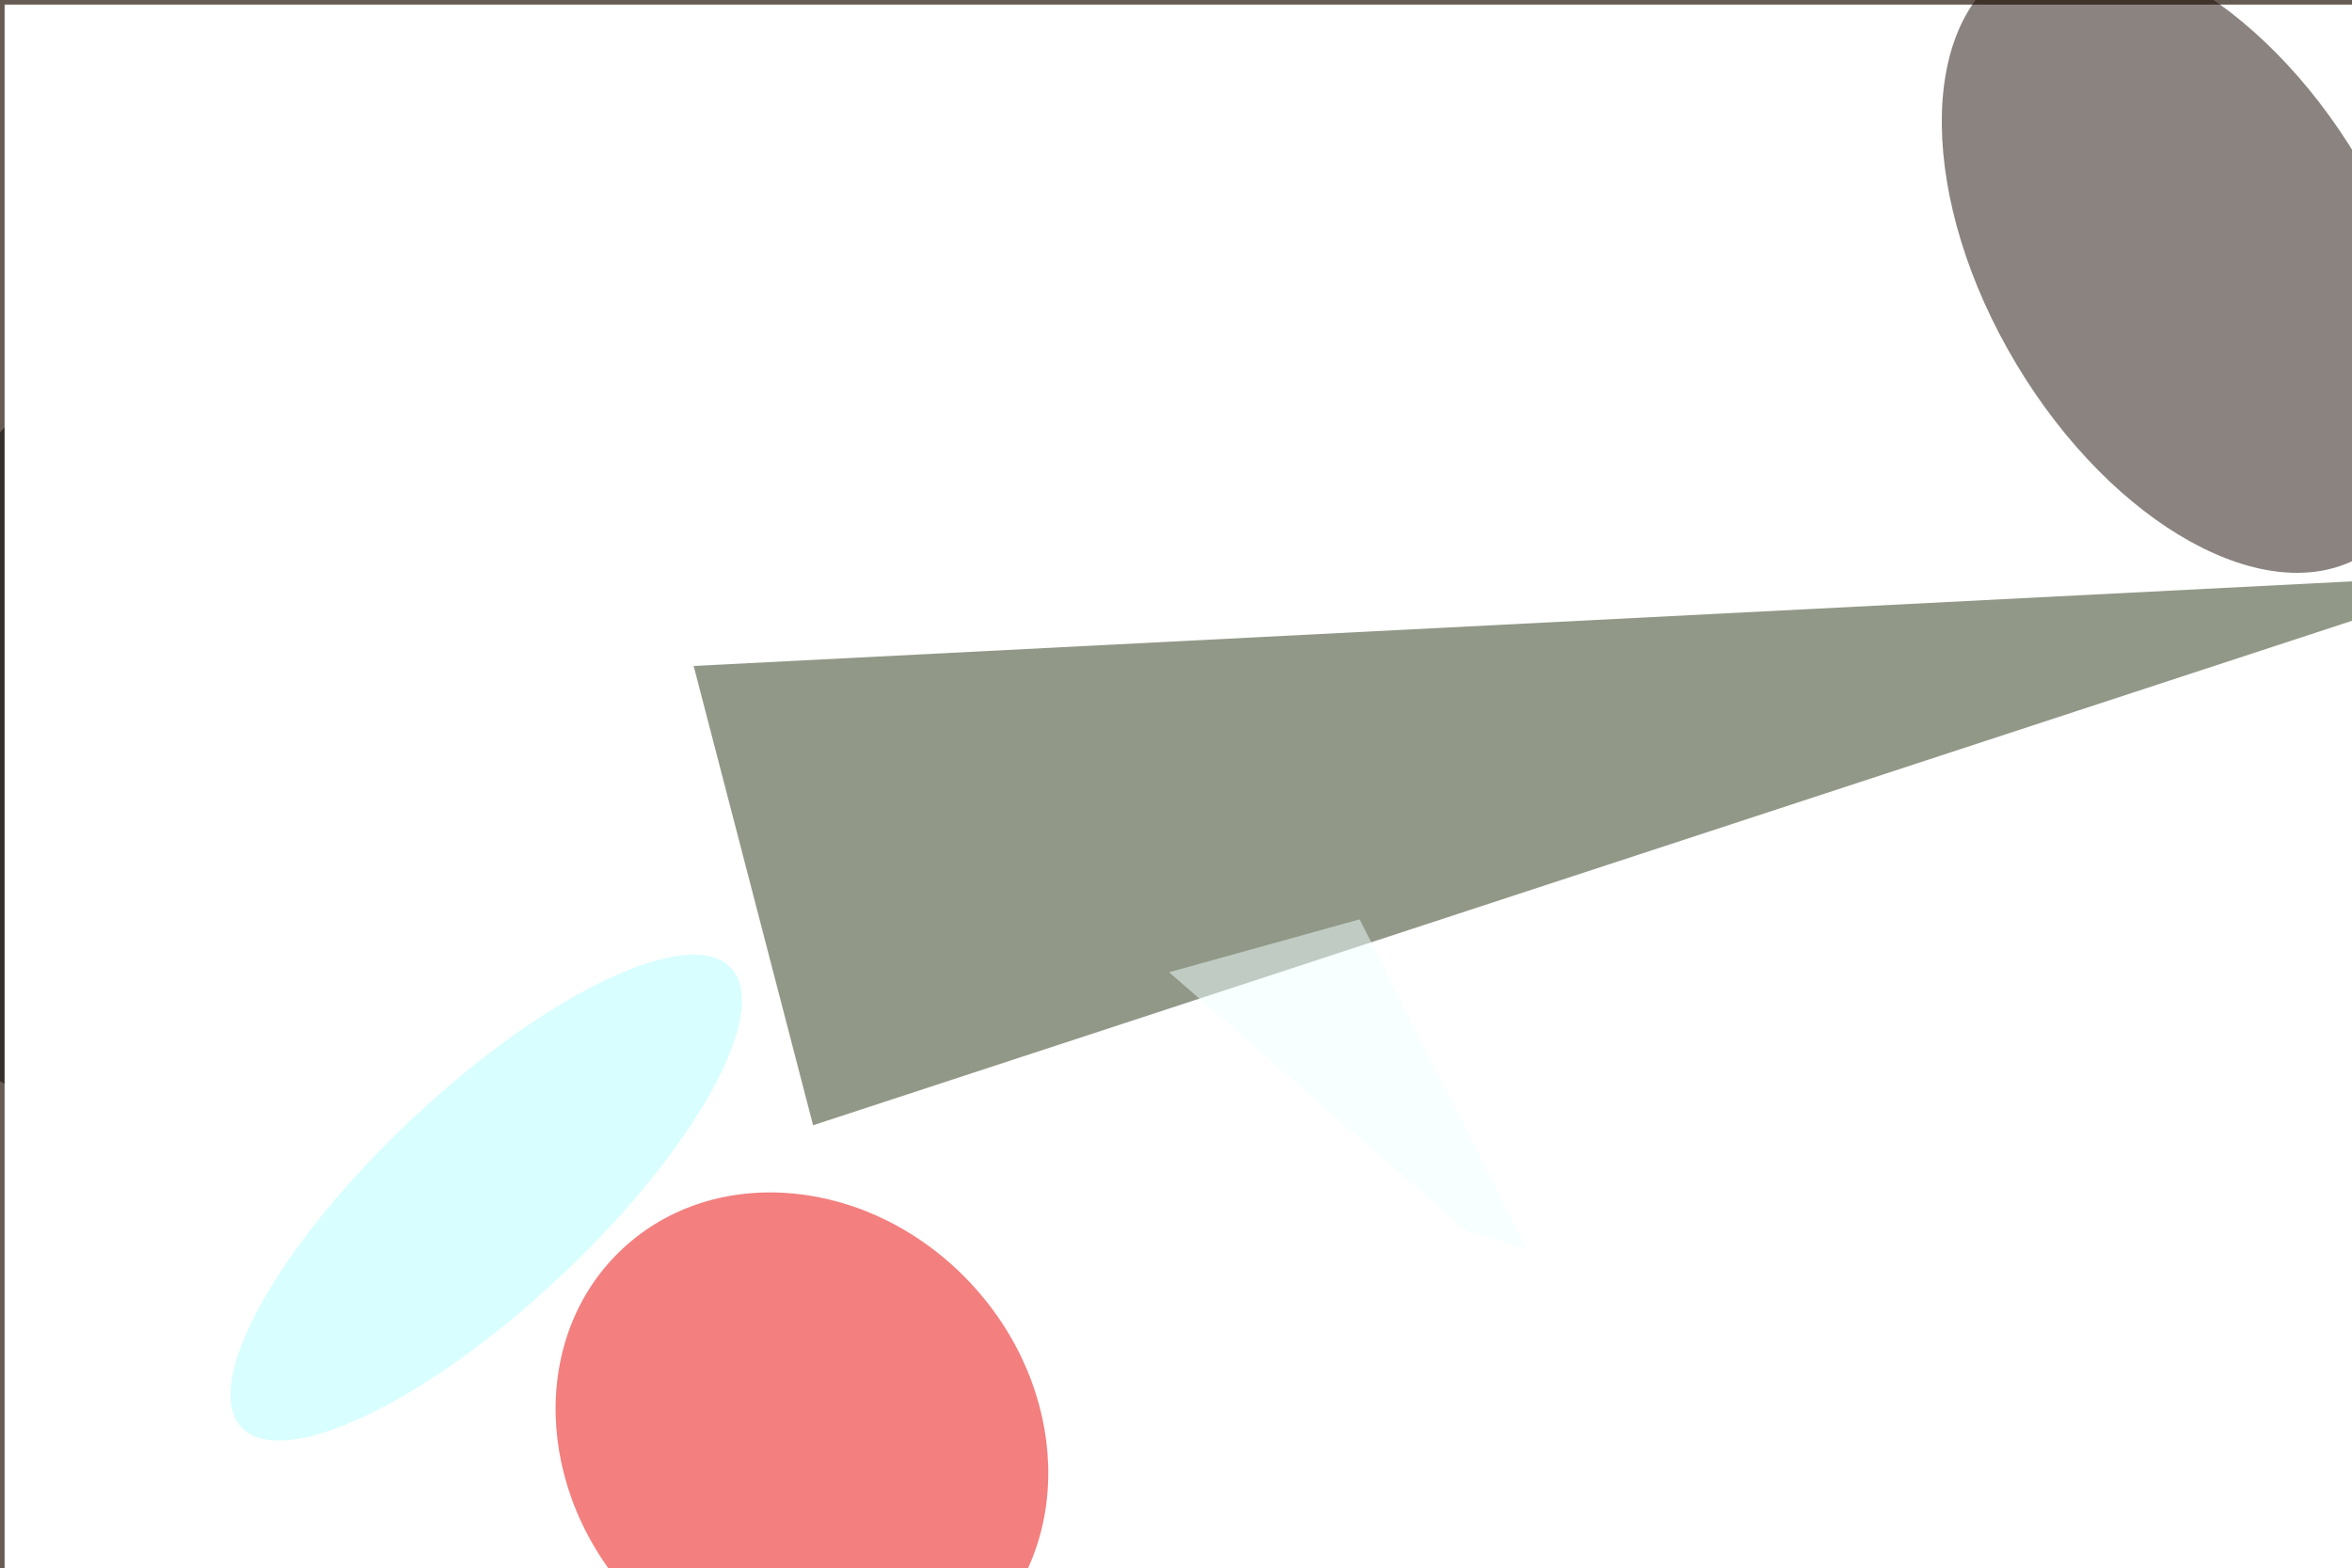 <svg xmlns="http://www.w3.org/2000/svg" viewBox="0 0 1024 683"><filter id="b"><feGaussianBlur stdDeviation="12" /></filter><path d="M0 0h1024v683H0z" fill="#675c53" /><g filter="url(#b)" transform="scale(4) translate(0.5 0.5)"><g transform="translate(25.699 74.989) rotate(33.858) scale(38.226 49.712)"><ellipse fill="#000" fill-opacity=".502" cx="0" cy="0" rx="1" ry="1" /></g><g transform="translate(96.955 162.833) rotate(256.609) scale(61.582 82.093)"><ellipse fill="#e1727b" fill-opacity=".502" cx="0" cy="0" rx="1" ry="1" /></g><path d="M0 0h1024v683H0z" fill="#fff" /><path fill="#243311" fill-opacity=".502" d="M88 122 75 72 271 62z" /><g transform="translate(86.786 156.363) rotate(226.971) scale(28.612 25.139)"><ellipse fill="#e70000" fill-opacity=".502" cx="0" cy="0" rx="1" ry="1" /></g><g transform="translate(52.42 129.882) rotate(316.799) scale(36.536 11.776)"><ellipse fill="#b1fcff" fill-opacity=".502" cx="0" cy="0" rx="1" ry="1" /></g><g transform="translate(237.542 27.963) rotate(149.13) scale(21.677 37.296)"><ellipse fill="#160901" fill-opacity=".502" cx="0" cy="0" rx="1" ry="1" /></g><path fill="#efffff" fill-opacity=".502" d="M147.485 99.585 126.744 105.343 159.081 133.484 165.68 135.422z" /></g></svg>